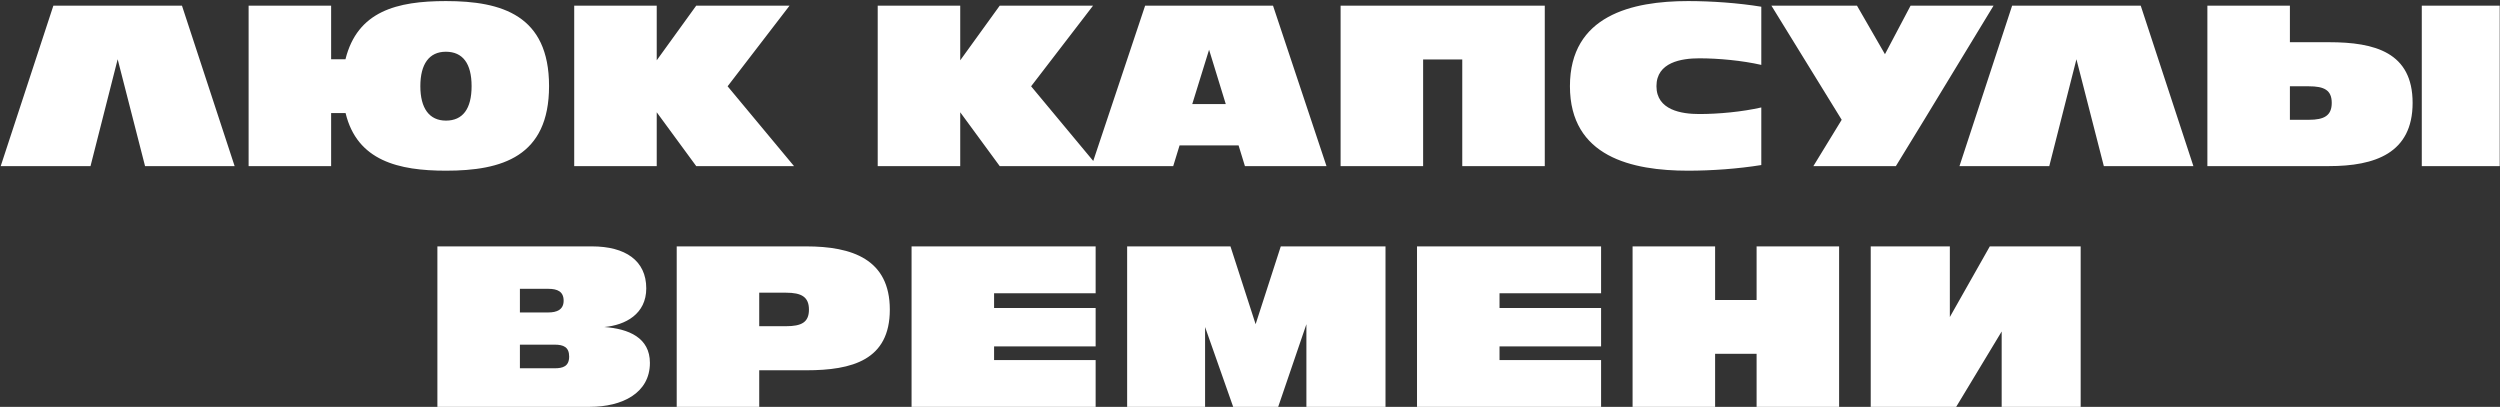 <svg width="2077" height="338" viewBox="0 0 2077 338" fill="none" xmlns="http://www.w3.org/2000/svg">
<rect x="0" y="0" width="2077" height="338" fill="#333333" stroke="none"/>
<path d="M151.176 4.699L194.926 138H120.512L97.758 49.23L75.199 138H0.59L44.34 4.699H151.176ZM370.512 0.891C417.094 0.891 456.156 12.805 456.156 71.496C456.156 130.188 416.996 141.809 370.512 141.809C331.352 141.809 296.684 133.703 287.113 93.957H275.102V138H206.547V4.699H275.102V49.23H287.016C296.977 9.289 329.691 0.891 370.512 0.891ZM370.414 42.98C356.547 42.98 349.223 53.234 349.223 71.594C349.223 89.953 356.645 100.207 370.512 100.207C384.379 100.207 391.801 90.539 391.801 71.594C391.801 52.648 384.379 42.98 370.414 42.98ZM655.961 4.699L604.496 71.691L659.672 138H578.422L545.609 93.273V138H477.055V4.699H545.609V50.109L578.422 4.699H655.961ZM908.109 4.699L856.645 71.691L911.82 138H830.57L797.758 93.273V138H729.203V4.699H797.758V50.109L830.57 4.699H908.109ZM1034.28 138L1029.01 120.812H979.984L974.711 138H906.84L951.371 4.699H1057.62L1102.05 138H1034.28ZM1004.5 41.32L990.531 86.438H1018.36L1004.5 41.32ZM1283.4 4.699V138H1214.85V49.426H1182.33V138H1113.77V4.699H1283.4ZM1463.29 5.578V53.918C1447.46 50.305 1427.84 48.449 1411.72 48.449C1397.07 48.449 1376.18 51.672 1376.18 71.594C1376.18 91.516 1397.07 94.738 1411.72 94.738C1427.84 94.738 1447.46 92.883 1463.29 89.269V137.121C1443.95 140.246 1422.07 141.809 1402.45 141.809C1355.96 141.809 1304.3 130.383 1304.3 71.594C1304.3 12.805 1355.96 0.891 1402.45 0.891C1422.07 0.891 1443.95 2.453 1463.29 5.578ZM1656.25 4.699L1598.64 99.523L1575.1 138H1506.55L1530.08 99.523L1471.68 4.699H1542.78L1566.02 45.031L1587.31 4.699H1656.25ZM1778.52 4.699L1822.27 138H1747.86L1725.1 49.23L1702.54 138H1627.93L1671.68 4.699H1778.52ZM2012.02 4.699H2076.76V138H2012.02V4.699ZM1902.45 4.699V35.07H1934.96C1973.15 35.07 2004.4 43.566 2004.4 85.461C2004.4 127.355 1973.05 138 1934.96 138H1833.89V4.699H1902.45ZM1902.45 71.691V99.523H1918.27C1930.86 99.523 1937.21 96.106 1937.21 85.461C1937.21 74.816 1930.86 71.691 1918.17 71.691H1902.45ZM490.141 338H363.383V204.699H491.801C519.438 204.699 536.918 216.418 536.918 239.562C536.918 260.949 519.535 270.129 502.055 271.691C522.367 273.156 539.945 280.578 539.945 301.477C539.945 326.672 516.801 338 490.141 338ZM431.938 239.953V259.582H455.57C462.406 259.582 468.266 257.434 468.266 249.816C468.266 242.199 463.09 239.953 455.57 239.953H431.938ZM431.938 286.34V305.969H460.844C467.582 305.969 472.855 304.406 472.855 296.203C472.855 288.391 468.168 286.34 460.844 286.34H431.938ZM630.766 307.629V338H562.211V204.699H669.828C707.914 204.699 739.262 215.344 739.262 257.238C739.262 299.133 708.012 307.629 669.828 307.629H630.766ZM630.766 243.176V271.008H653.031C665.727 271.008 672.074 267.883 672.074 257.238C672.074 246.594 665.727 243.176 653.129 243.176H630.766ZM910.258 299.133V338H757.328V204.699H910.258V243.664H825.883V255.871H910.258V287.805H825.883V299.133H910.258ZM1151.08 204.699V338H1085.36V269.348L1061.92 338H1024.52L1001.18 271.691V338H936.43V204.699H1022.27L1043.17 269.348L1064.07 204.699H1151.08ZM1330.18 299.133V338H1177.25V204.699H1330.18V243.664H1245.8V255.871H1330.18V287.805H1245.8V299.133H1330.18ZM1527.93 204.699V338H1459.38V293.957H1424.91V338H1356.35V204.699H1424.91V249.23H1459.38V204.699H1527.93ZM1728.62 204.699V338H1662.99V275.402L1625.2 338H1554.2V204.699H1619.93V263.391L1653.13 204.699H1728.62Z" fill="white"/>
</svg>
